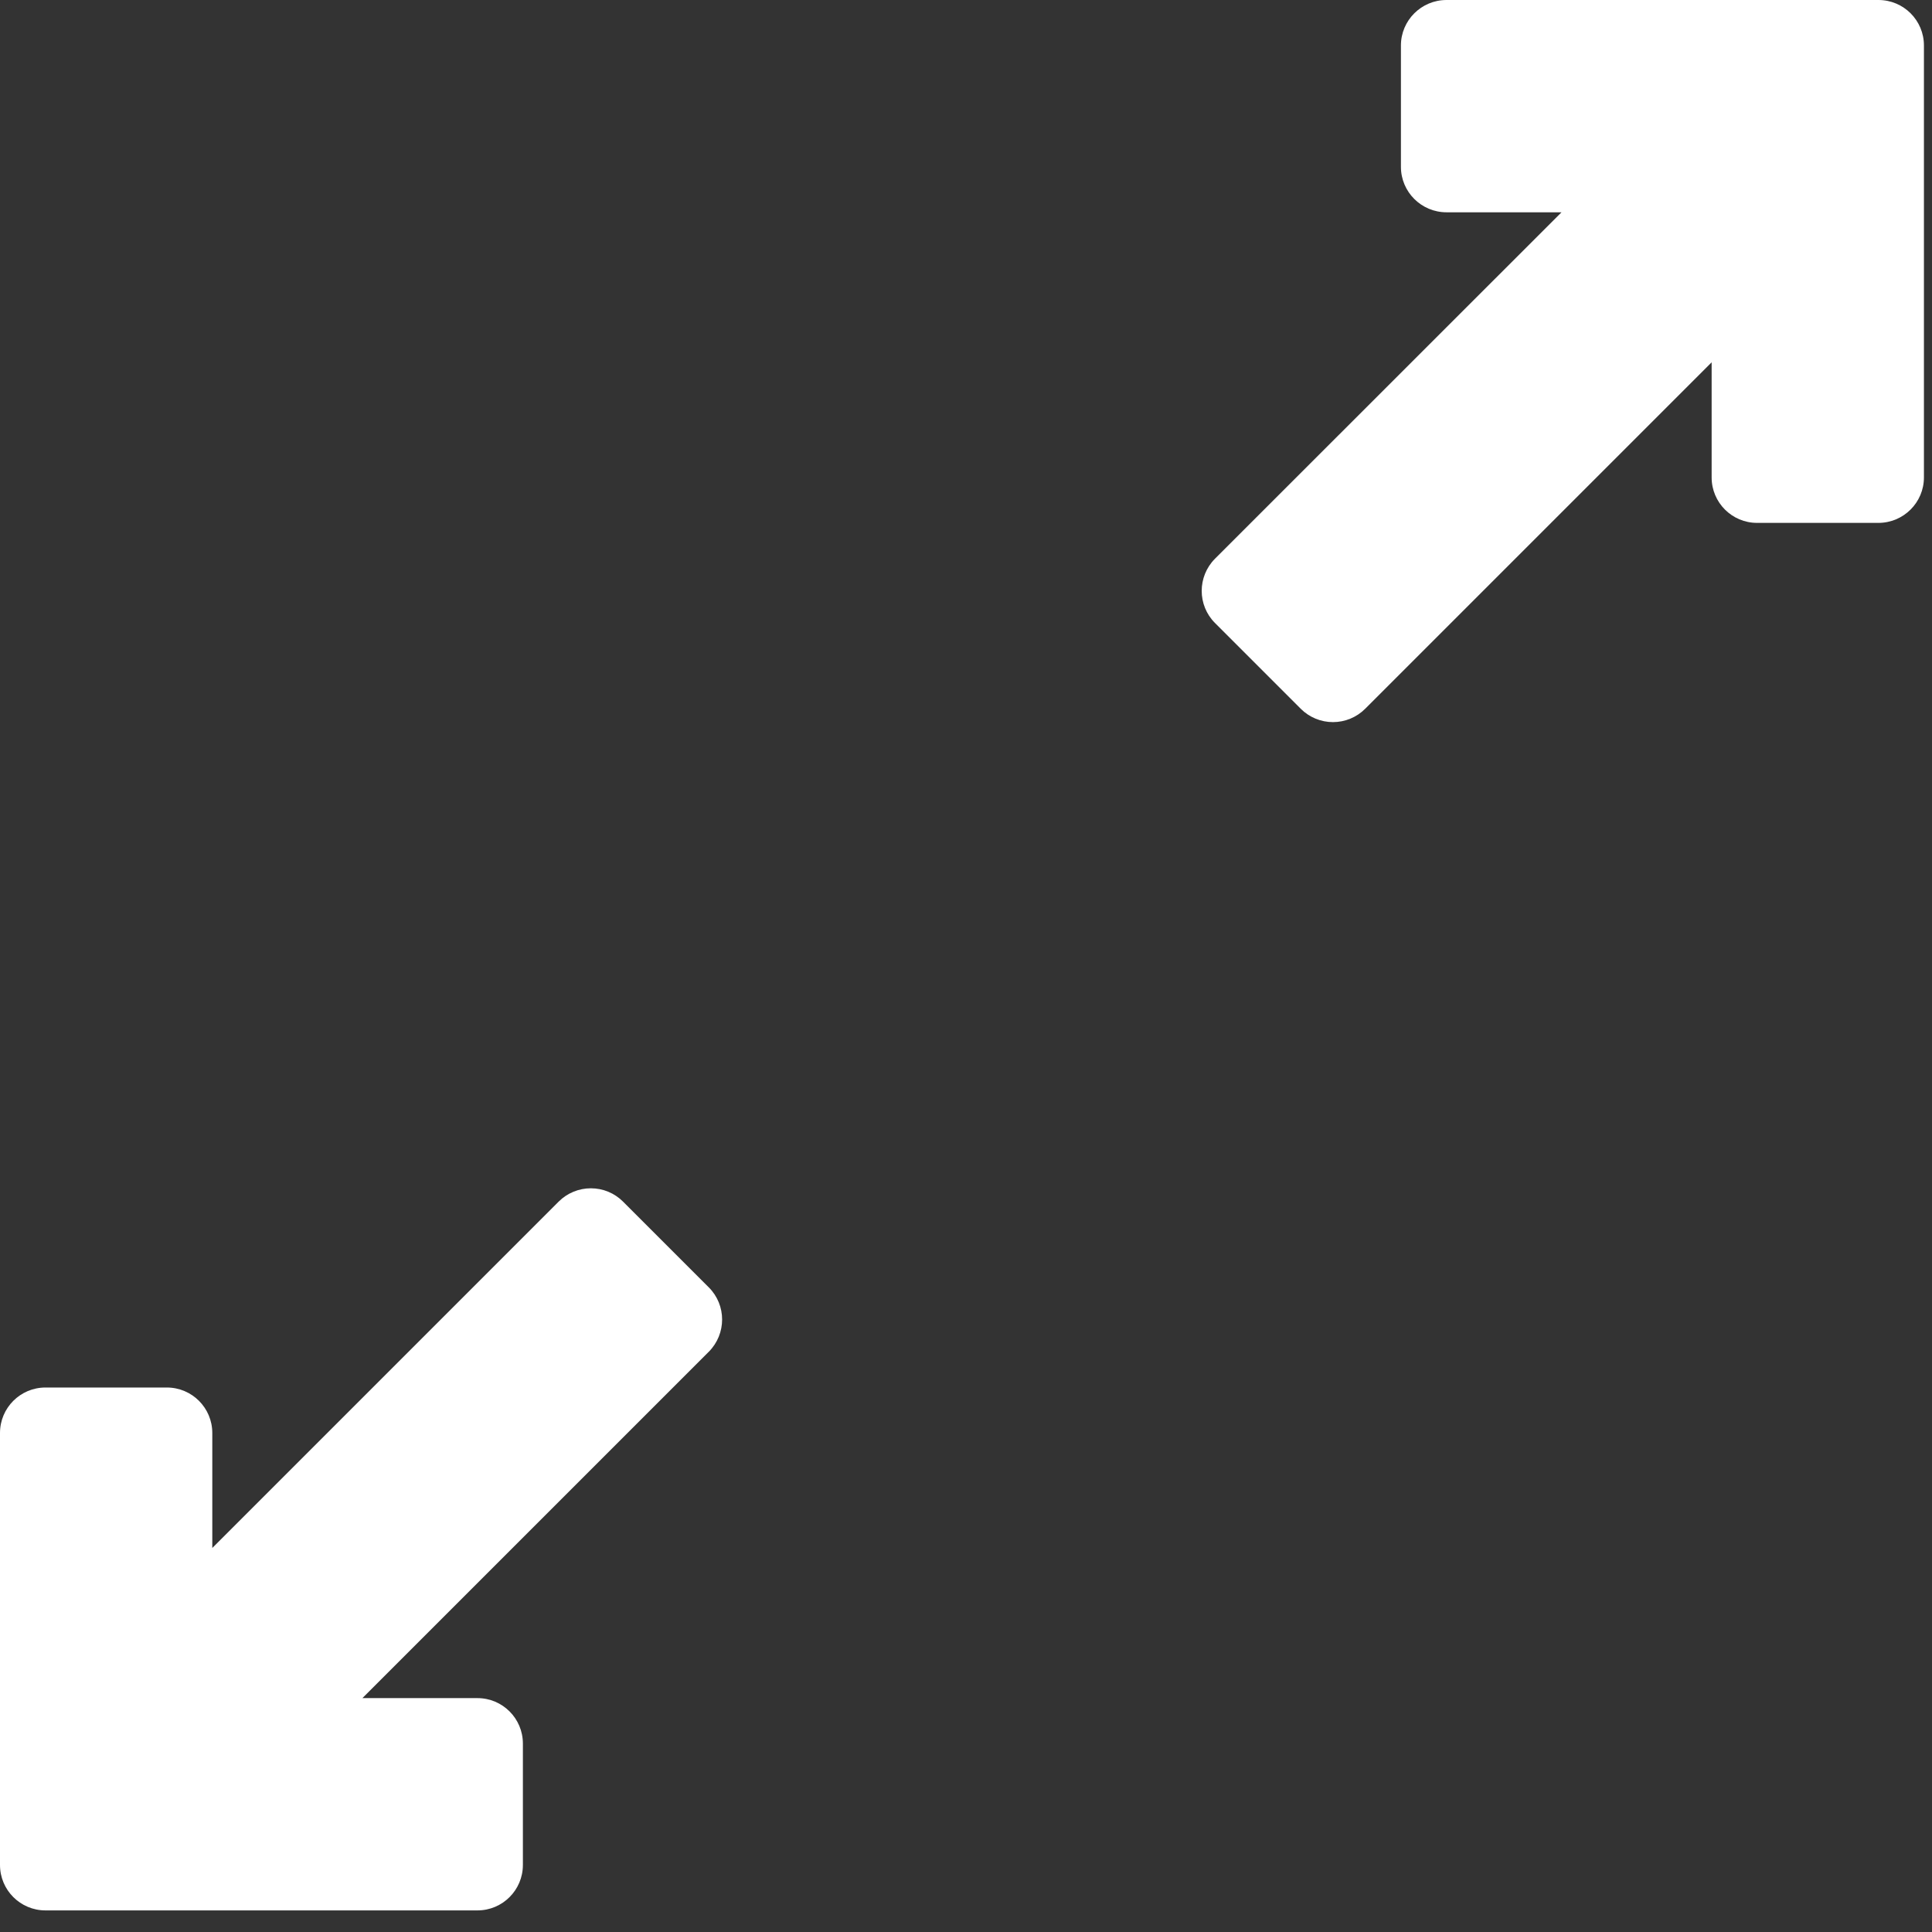 <svg width="17" height="17" viewBox="0 0 17 17" fill="none" xmlns="http://www.w3.org/2000/svg">
<rect x="0" y="0" width="17" height="17" fill="#333333" stroke="none"/>
<path d="M16.529 0H12.728C12.507 0 12.327 0.179 12.327 0.4V1.468C12.327 1.689 12.507 1.868 12.728 1.868H13.74L10.691 4.916C10.535 5.073 10.535 5.326 10.691 5.482L11.446 6.237C11.521 6.312 11.623 6.354 11.729 6.354C11.835 6.354 11.937 6.312 12.012 6.237L15.061 3.188V4.201C15.061 4.422 15.24 4.601 15.461 4.601H16.528C16.749 4.601 16.929 4.422 16.929 4.201V0.4C16.929 0.179 16.75 0 16.529 0Z" fill="white"/>
<path d="M5.482 10.573C5.407 10.498 5.306 10.456 5.199 10.456C5.093 10.456 4.991 10.498 4.916 10.573L1.868 13.621V12.609C1.868 12.388 1.689 12.209 1.468 12.209H0.4C0.179 12.209 0 12.388 0 12.609V16.41C0 16.631 0.179 16.81 0.4 16.81H4.201C4.422 16.81 4.601 16.631 4.601 16.41V15.342C4.601 15.121 4.422 14.942 4.201 14.942H3.189L6.237 11.894C6.393 11.737 6.393 11.484 6.237 11.328L5.482 10.573Z" fill="white"/>
</svg>